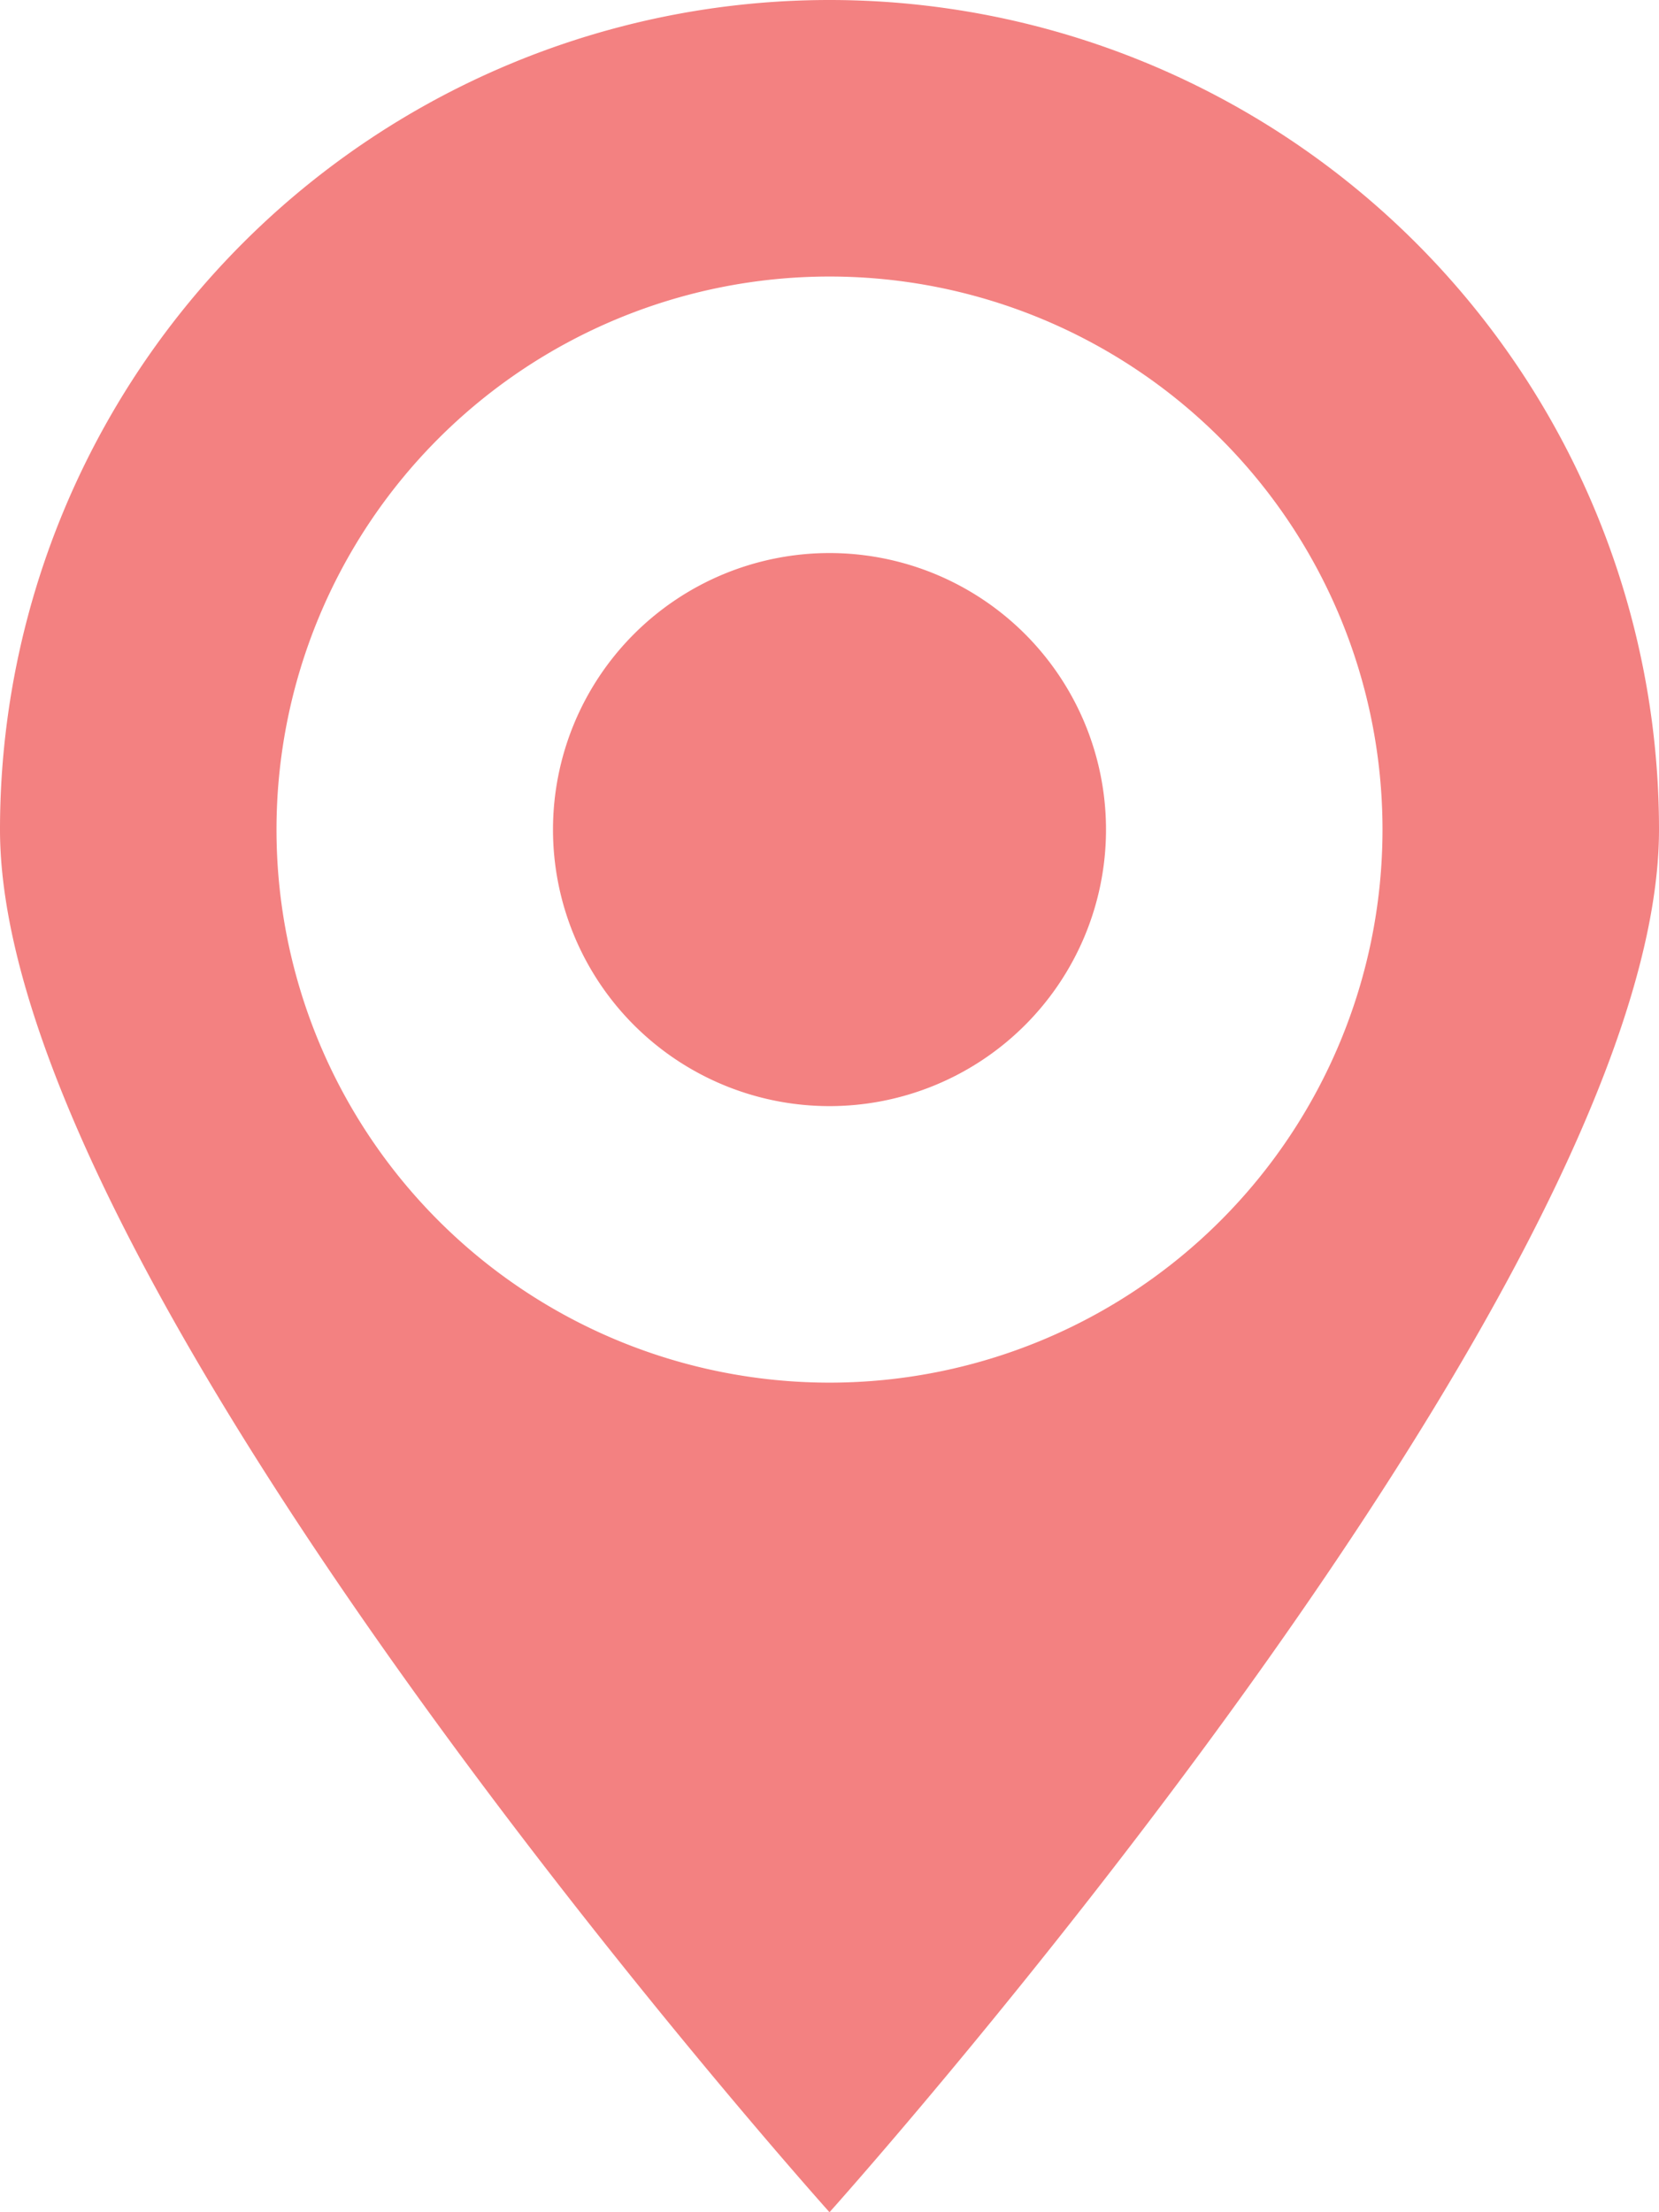 <svg xmlns="http://www.w3.org/2000/svg" viewBox="0 0 19.2 25.6"><title>map-ico</title><path d="M9.6,6.4a3.2,3.2,0,1,0,3.2,3.2A3.2,3.2,0,0,0,9.6,6.4ZM9.6,0A9.6,9.6,0,0,0,0,9.6c0,5.3,9.6,16,9.6,16s9.6-10.7,9.6-16A9.6,9.6,0,0,0,9.6,0Zm0,16A6.4,6.4,0,1,1,16,9.6,6.4,6.4,0,0,1,9.6,16Z" transform="translate(0)" style="fill:#f38181;fill-rule:evenodd"/></svg>
